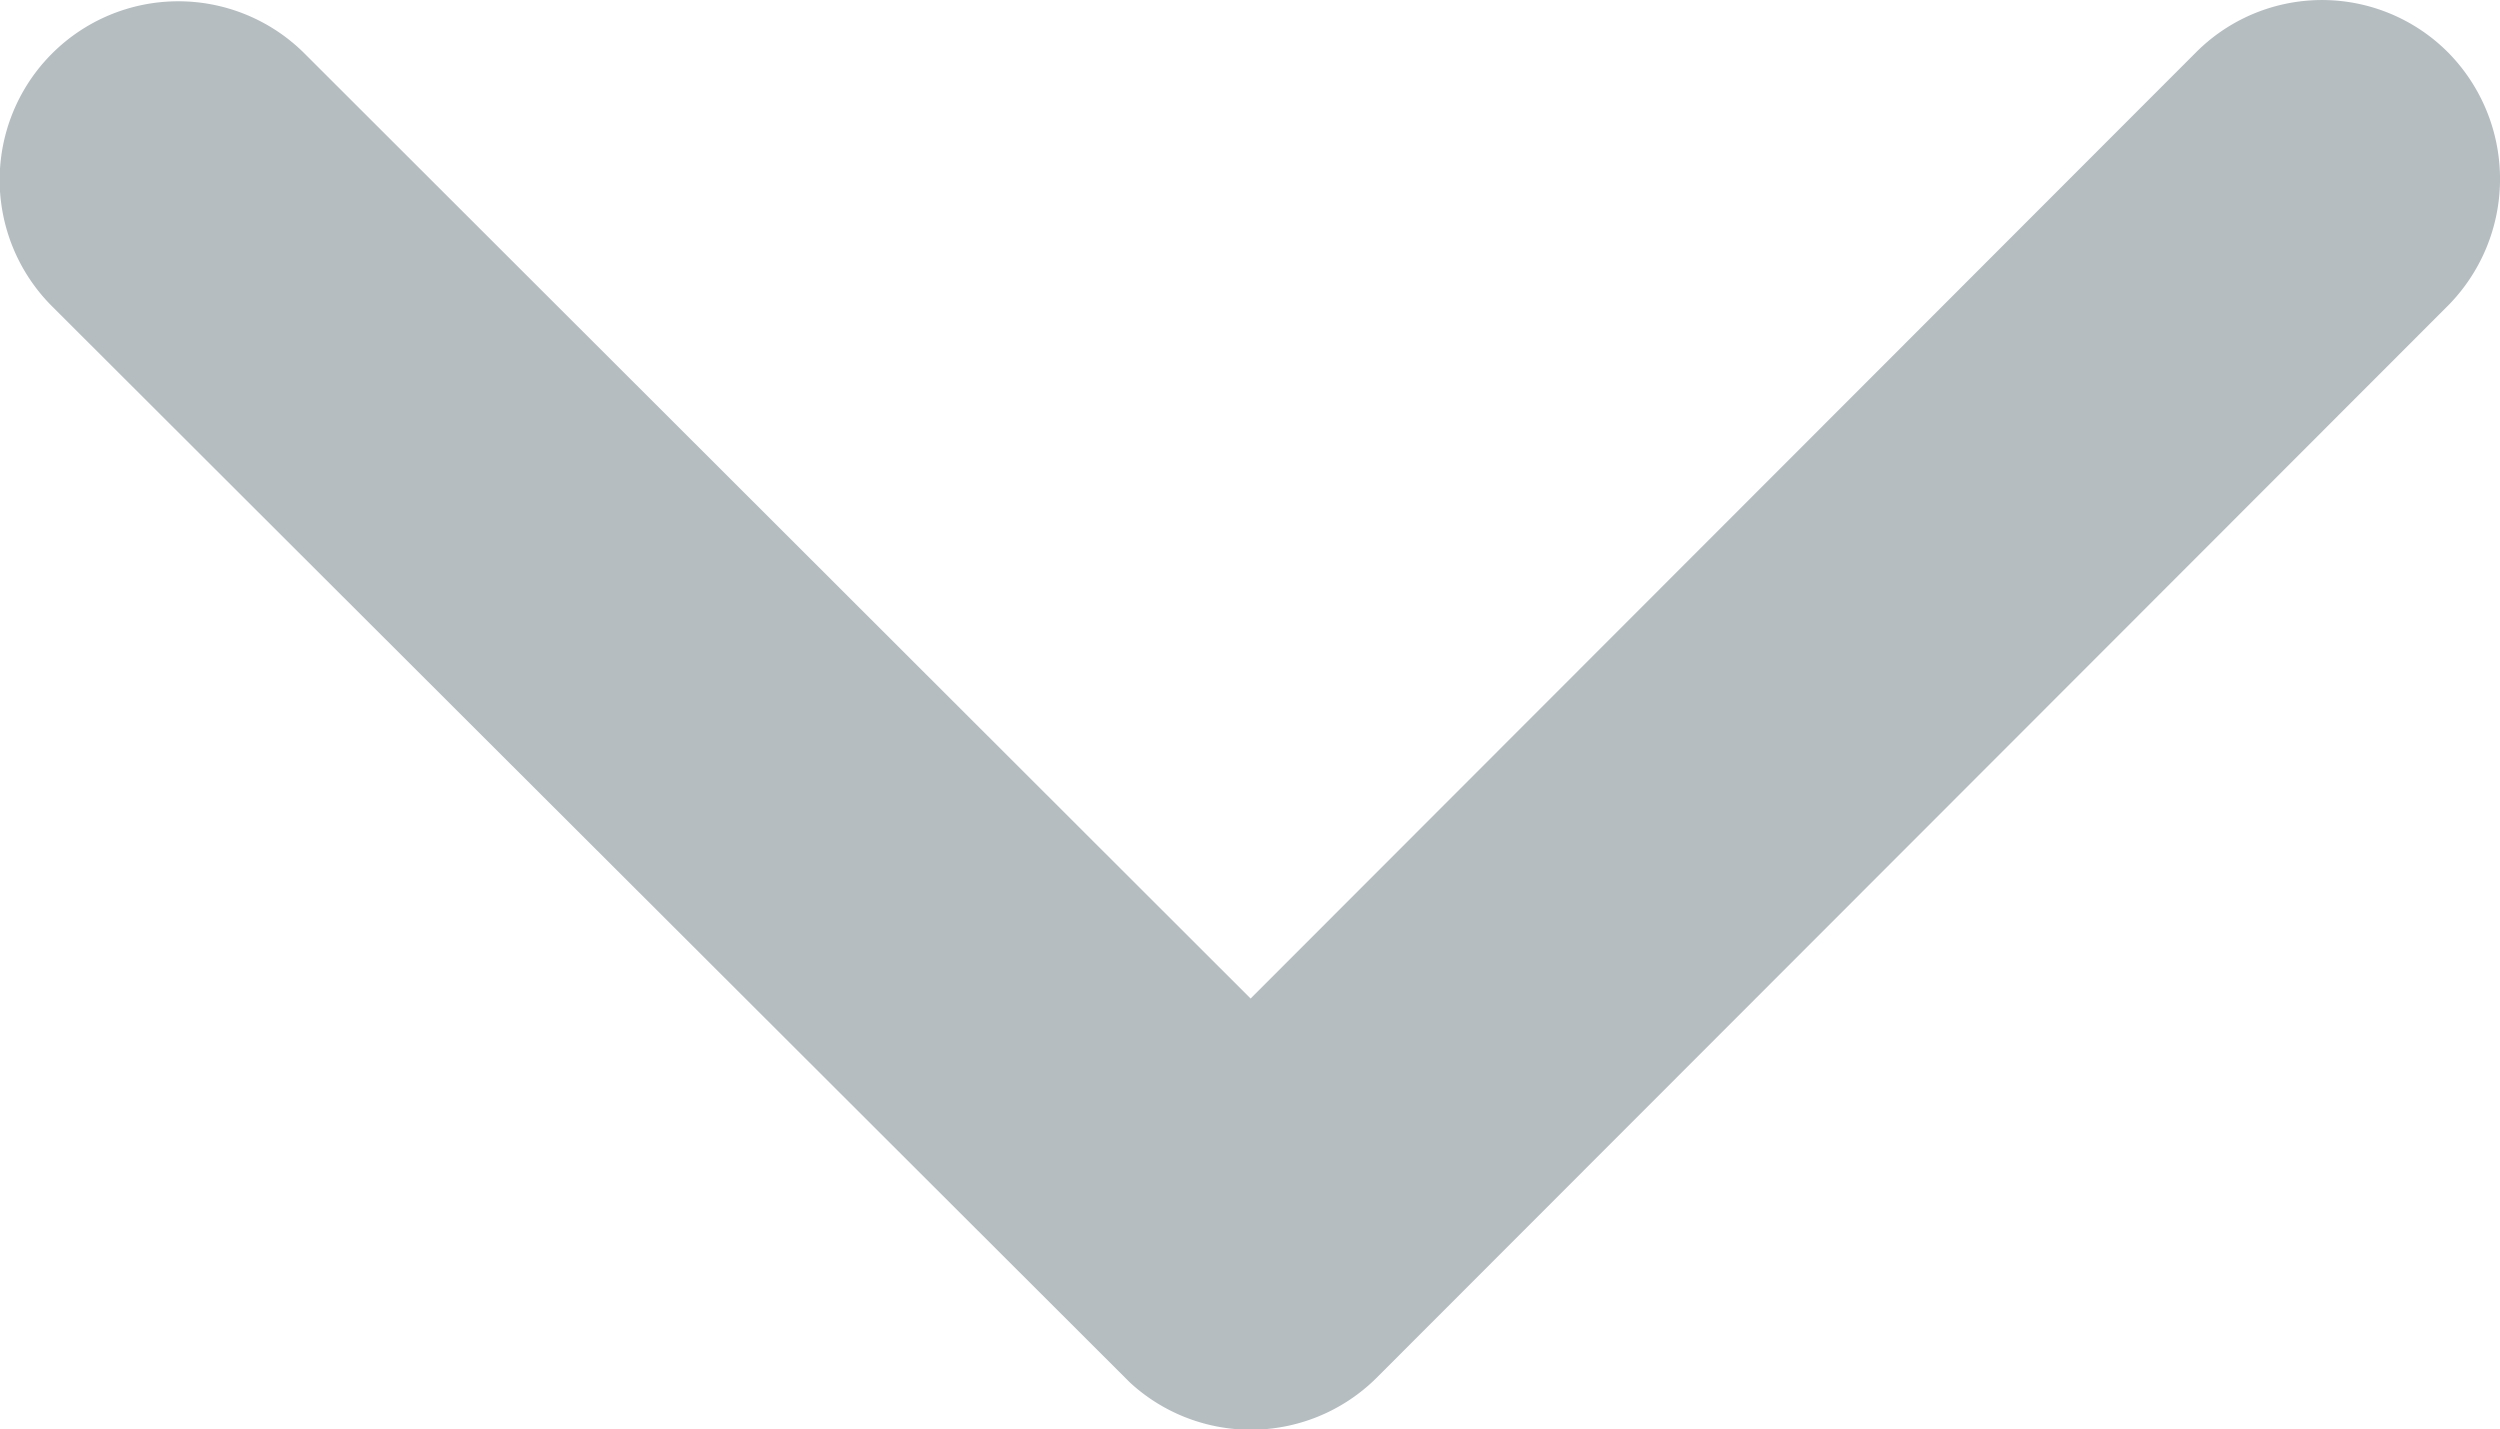 <svg xmlns="http://www.w3.org/2000/svg" width="16.194" height="9.259" viewBox="0 0 16.194 9.259">
  <path id="Icon_ionic-ios-arrow-down" data-name="Icon ionic-ios-arrow-down" d="M14.288,17.714l6.123-6.128a1.152,1.152,0,0,1,1.634,0,1.167,1.167,0,0,1,0,1.639l-6.938,6.943a1.155,1.155,0,0,1-1.6.034L6.525,13.231a1.157,1.157,0,0,1,1.634-1.639Z" transform="translate(-6.187 -11.246)" fill="#b5bdc1"/>
</svg>
